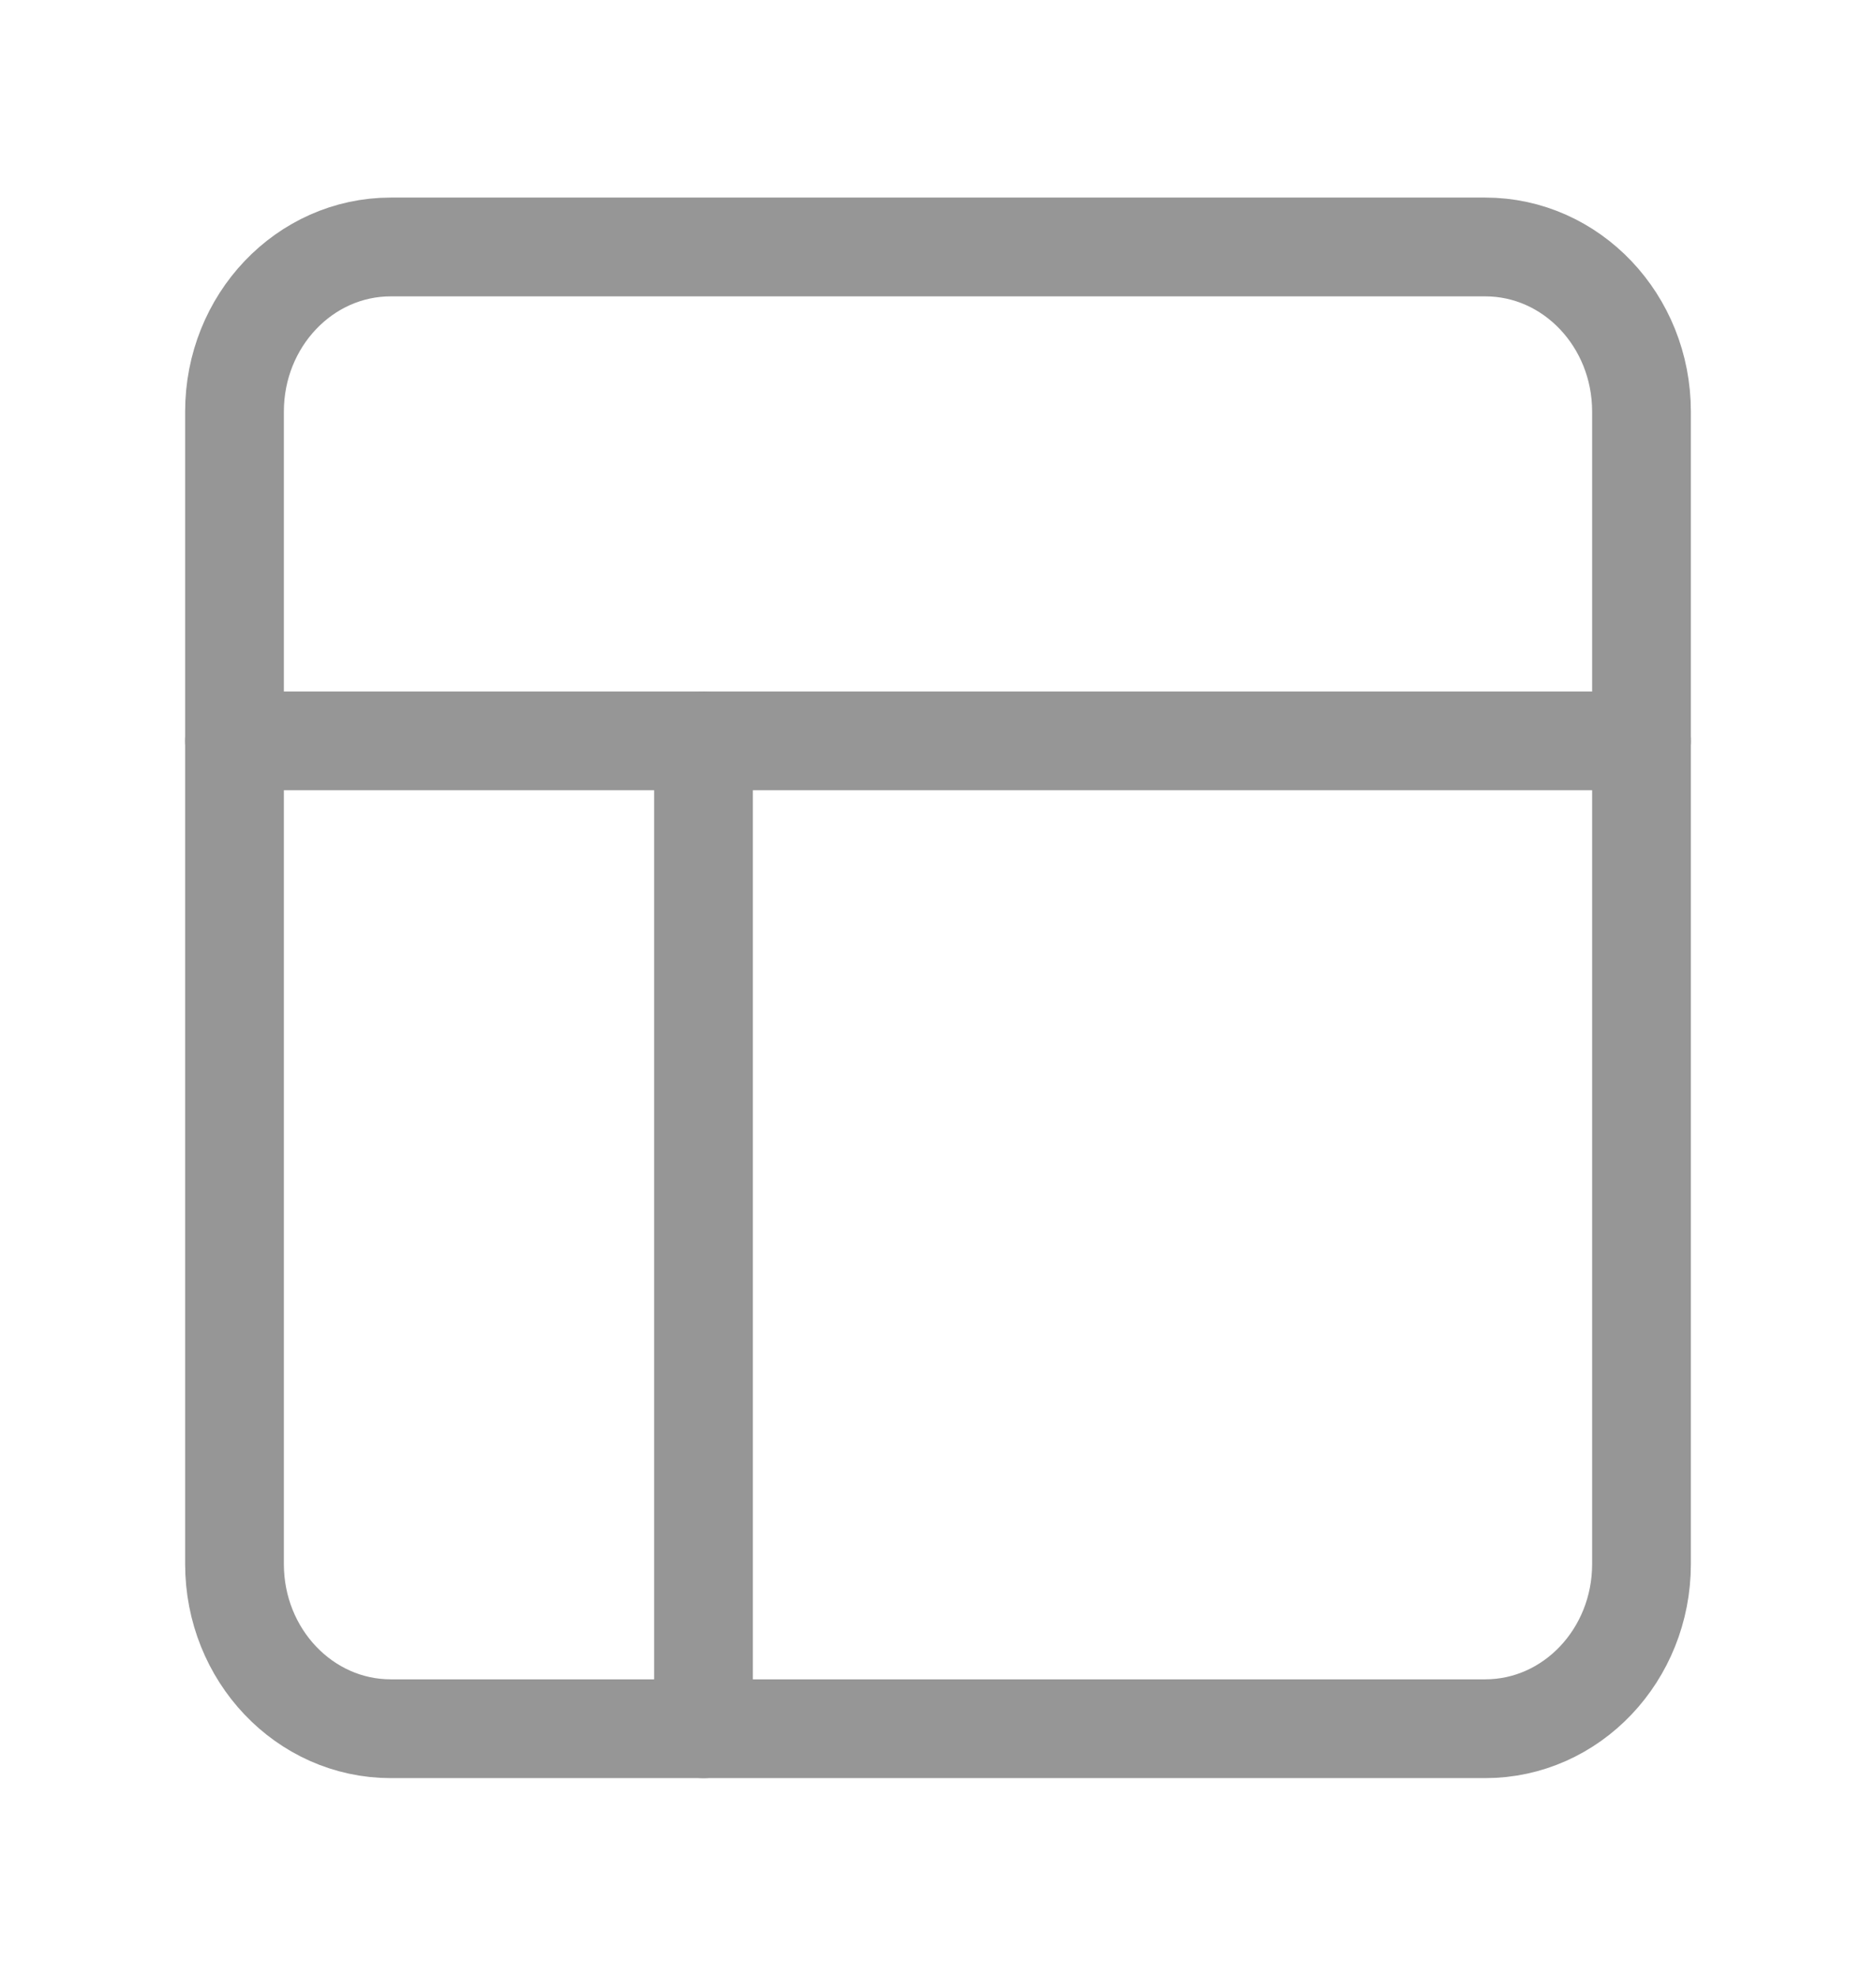 <svg width="19" height="20" viewBox="0 0 19 20" fill="none" xmlns="http://www.w3.org/2000/svg">
<path d="M15.042 2.5H3.958C3.084 2.5 2.375 3.246 2.375 4.167V15.833C2.375 16.754 3.084 17.5 3.958 17.5H15.042C15.916 17.5 16.625 16.754 16.625 15.833V4.167C16.625 3.246 15.916 2.5 15.042 2.5Z" stroke="#969696" stroke-linecap="round" stroke-linejoin="round"/>
<path d="M2.375 7.5H16.625" stroke="#969696" stroke-linecap="round" stroke-linejoin="round"/>
<path d="M7.125 17.5V7.5" stroke="#969696" stroke-linecap="round" stroke-linejoin="round"/>
</svg>
